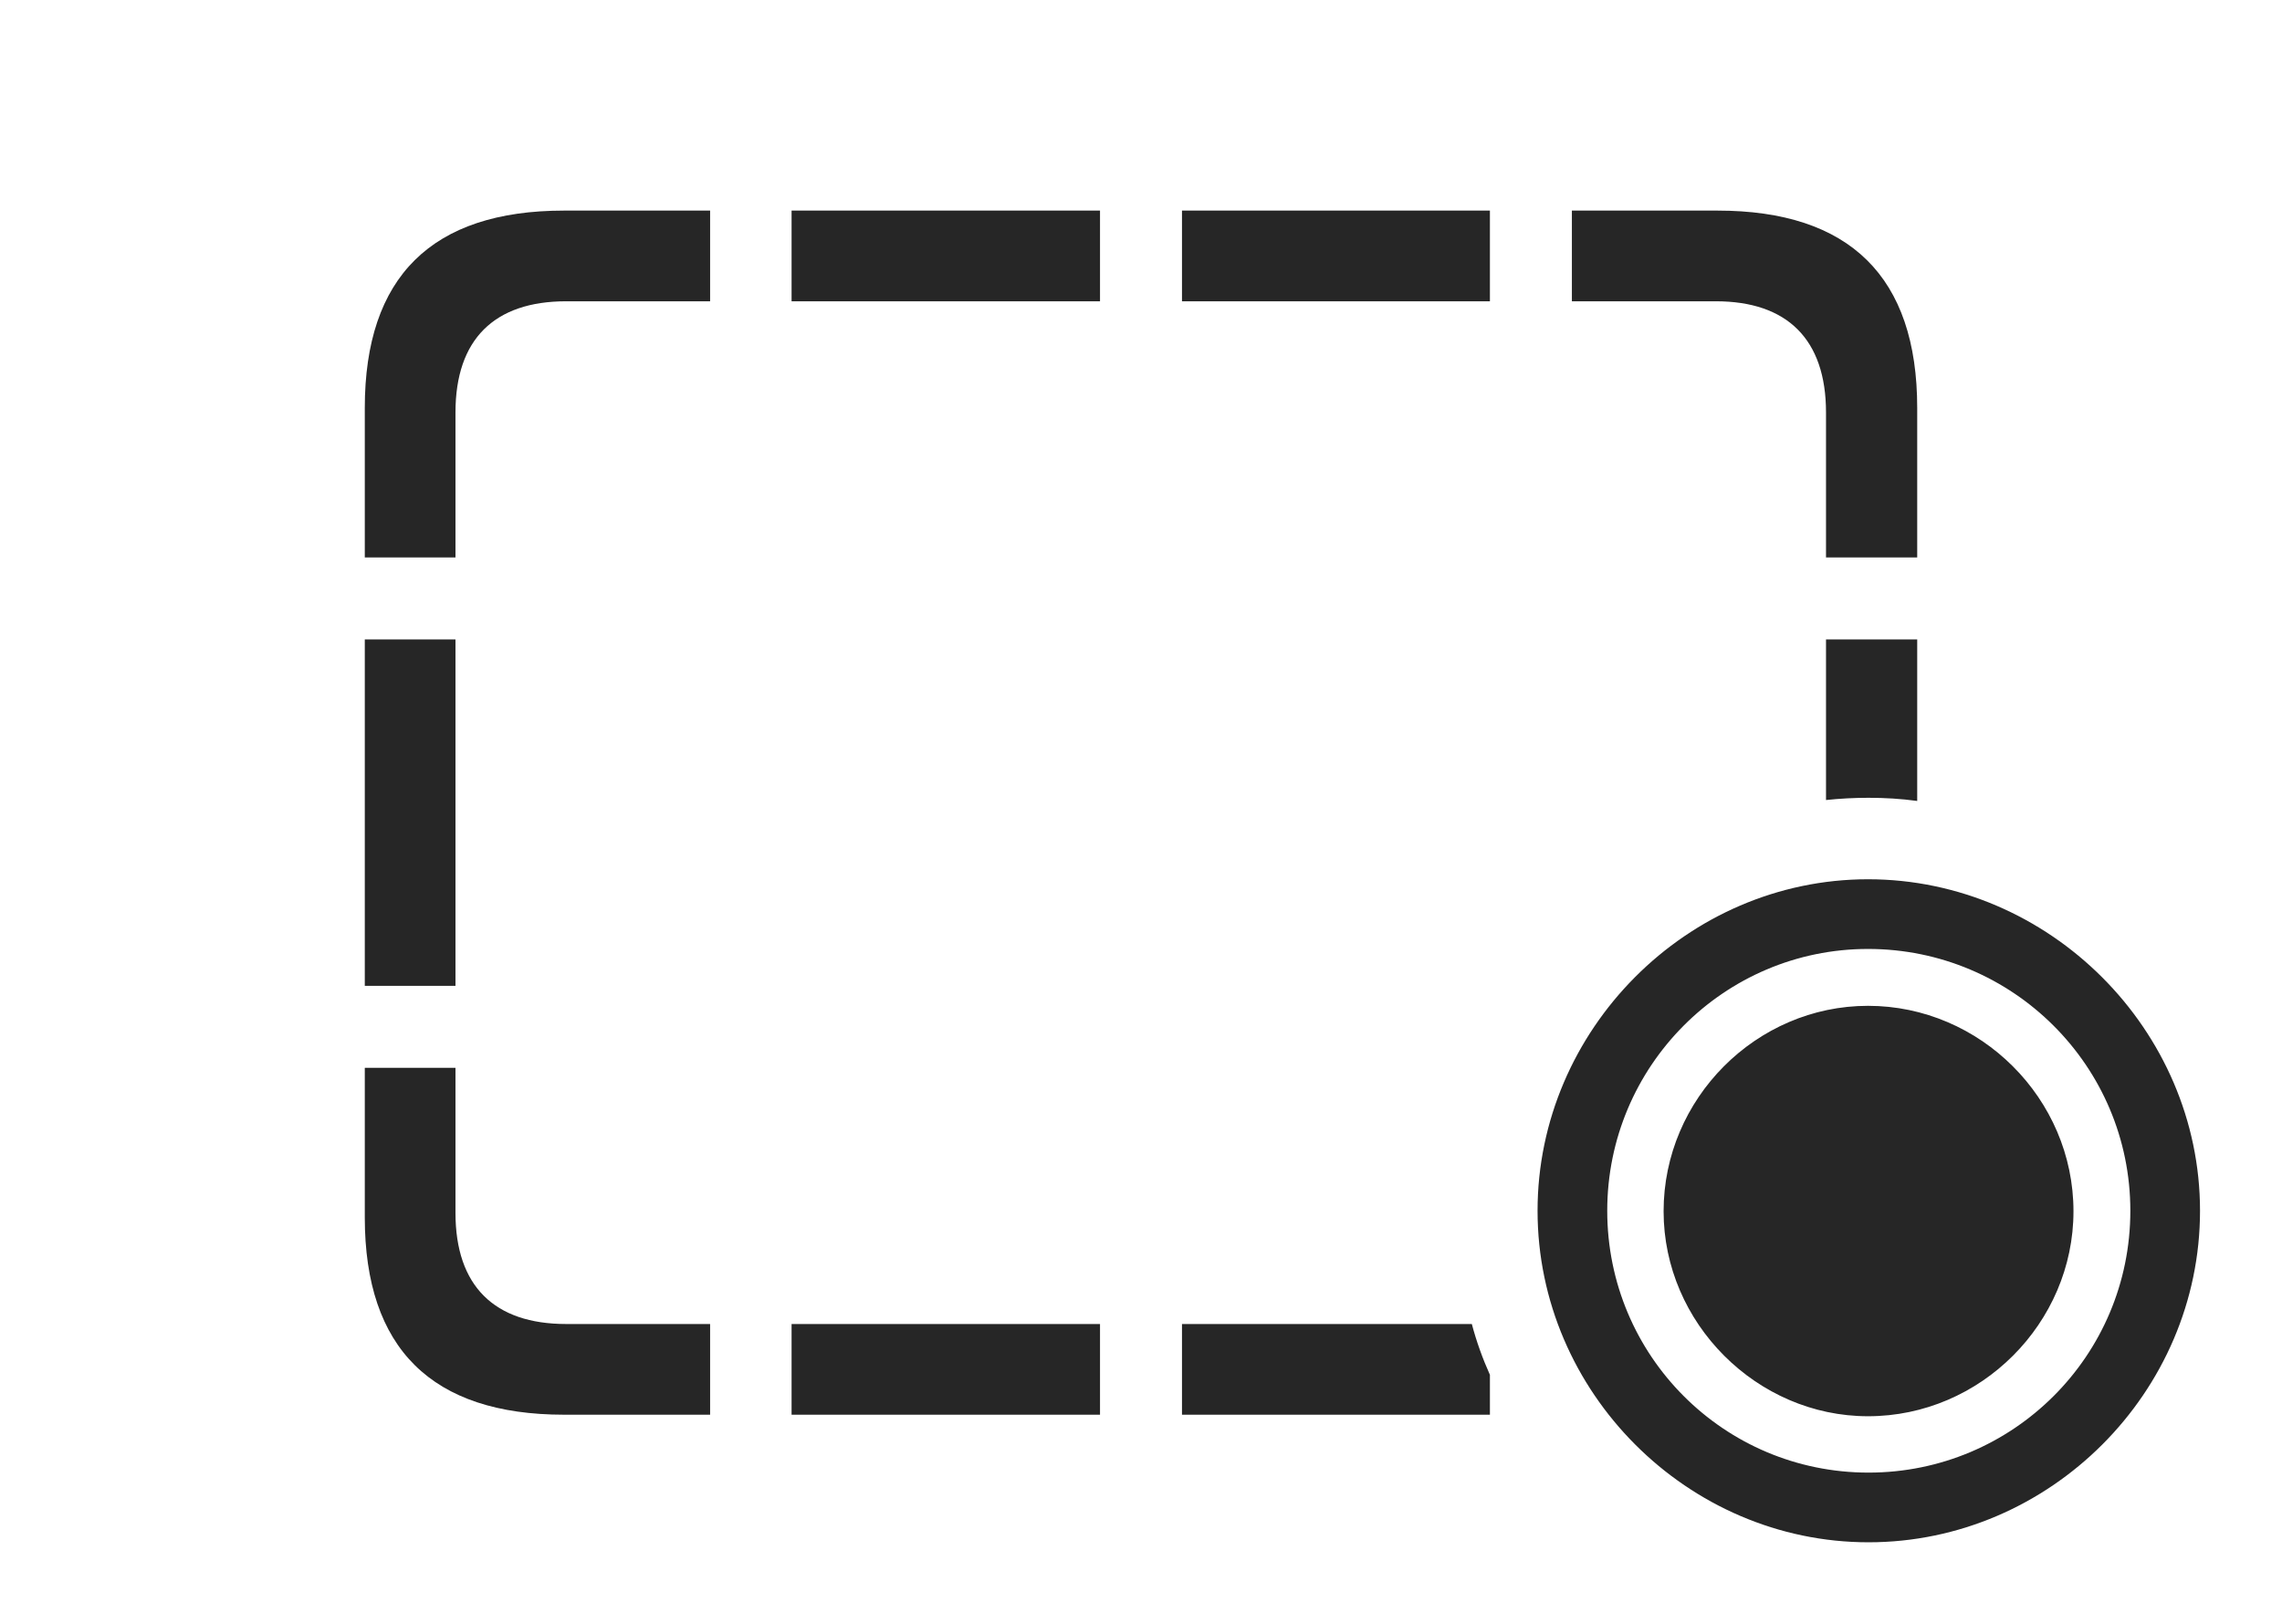 <?xml version="1.0" encoding="UTF-8"?>
<!--Generator: Apple Native CoreSVG 326-->
<!DOCTYPE svg
PUBLIC "-//W3C//DTD SVG 1.1//EN"
       "http://www.w3.org/Graphics/SVG/1.1/DTD/svg11.dtd">
<svg version="1.1" xmlns="http://www.w3.org/2000/svg" xmlns:xlink="http://www.w3.org/1999/xlink" viewBox="0 0 1113.5 792.25">
 <g>
  <rect height="792.25" opacity="0" width="1113.5" x="0" y="0"/>
  <path d="M222.25 591.75C222.25 627.5 241.25 646 276.25 646L346.5 646L346.5 690.25L275.25 690.25C210.75 690.25 178 658 178 594L178 521L222.25 521ZM536.75 690.25L386.25 690.25L386.25 646L536.75 646ZM727 670.799L727 690.25L576.75 690.25L576.75 646L718.174 646C720.446 654.565 723.433 662.837 727 670.799ZM222.25 481L178 481L178 312L222.25 312ZM935.5 390.794C927.733 389.729 919.794 389.25 911.75 389.25C904.748 389.25 897.823 389.615 891 390.342L891 312L935.5 312ZM346.5 147L276.25 147C241.25 147 222.25 165.5 222.25 201.25L222.25 272L178 272L178 199C178 135 210.75 102.75 275.25 102.75L346.5 102.75ZM935.5 199L935.5 272L891 272L891 201.25C891 165.5 872 147 837.25 147L767 147L767 102.75L838 102.75C902.5 102.75 935.5 135 935.5 199ZM536.75 147L386.25 147L386.25 102.75L536.75 102.75ZM727 147L576.75 147L576.75 102.75L727 102.75Z" fill="black" fill-opacity="0.85"/>
  <path d="M911.75 752.5C1000.25 752.5 1073.5 679.25 1073.5 590.75C1073.5 502.5 1000 429 911.5 429C823.25 429 750.25 502.5 750.25 590.75C750.25 679.25 823.5 752.5 911.75 752.5ZM911.75 718.5C841.25 718.5 784.25 661.5 784.25 590.75C784.25 520.25 841.25 463 911.5 463C982.25 463 1039.5 520.25 1039.5 590.75C1039.5 661.5 982.25 718.5 911.75 718.5ZM911.5 691C966.5 691 1011.75 645.5 1011.75 591C1011.75 536 966.25 490.75 911.5 490.75C857 490.75 811.75 536 811.75 591C811.75 645.5 857.25 691 911.5 691Z" fill="black" fill-opacity="0.85"/>
 </g>
</svg>
